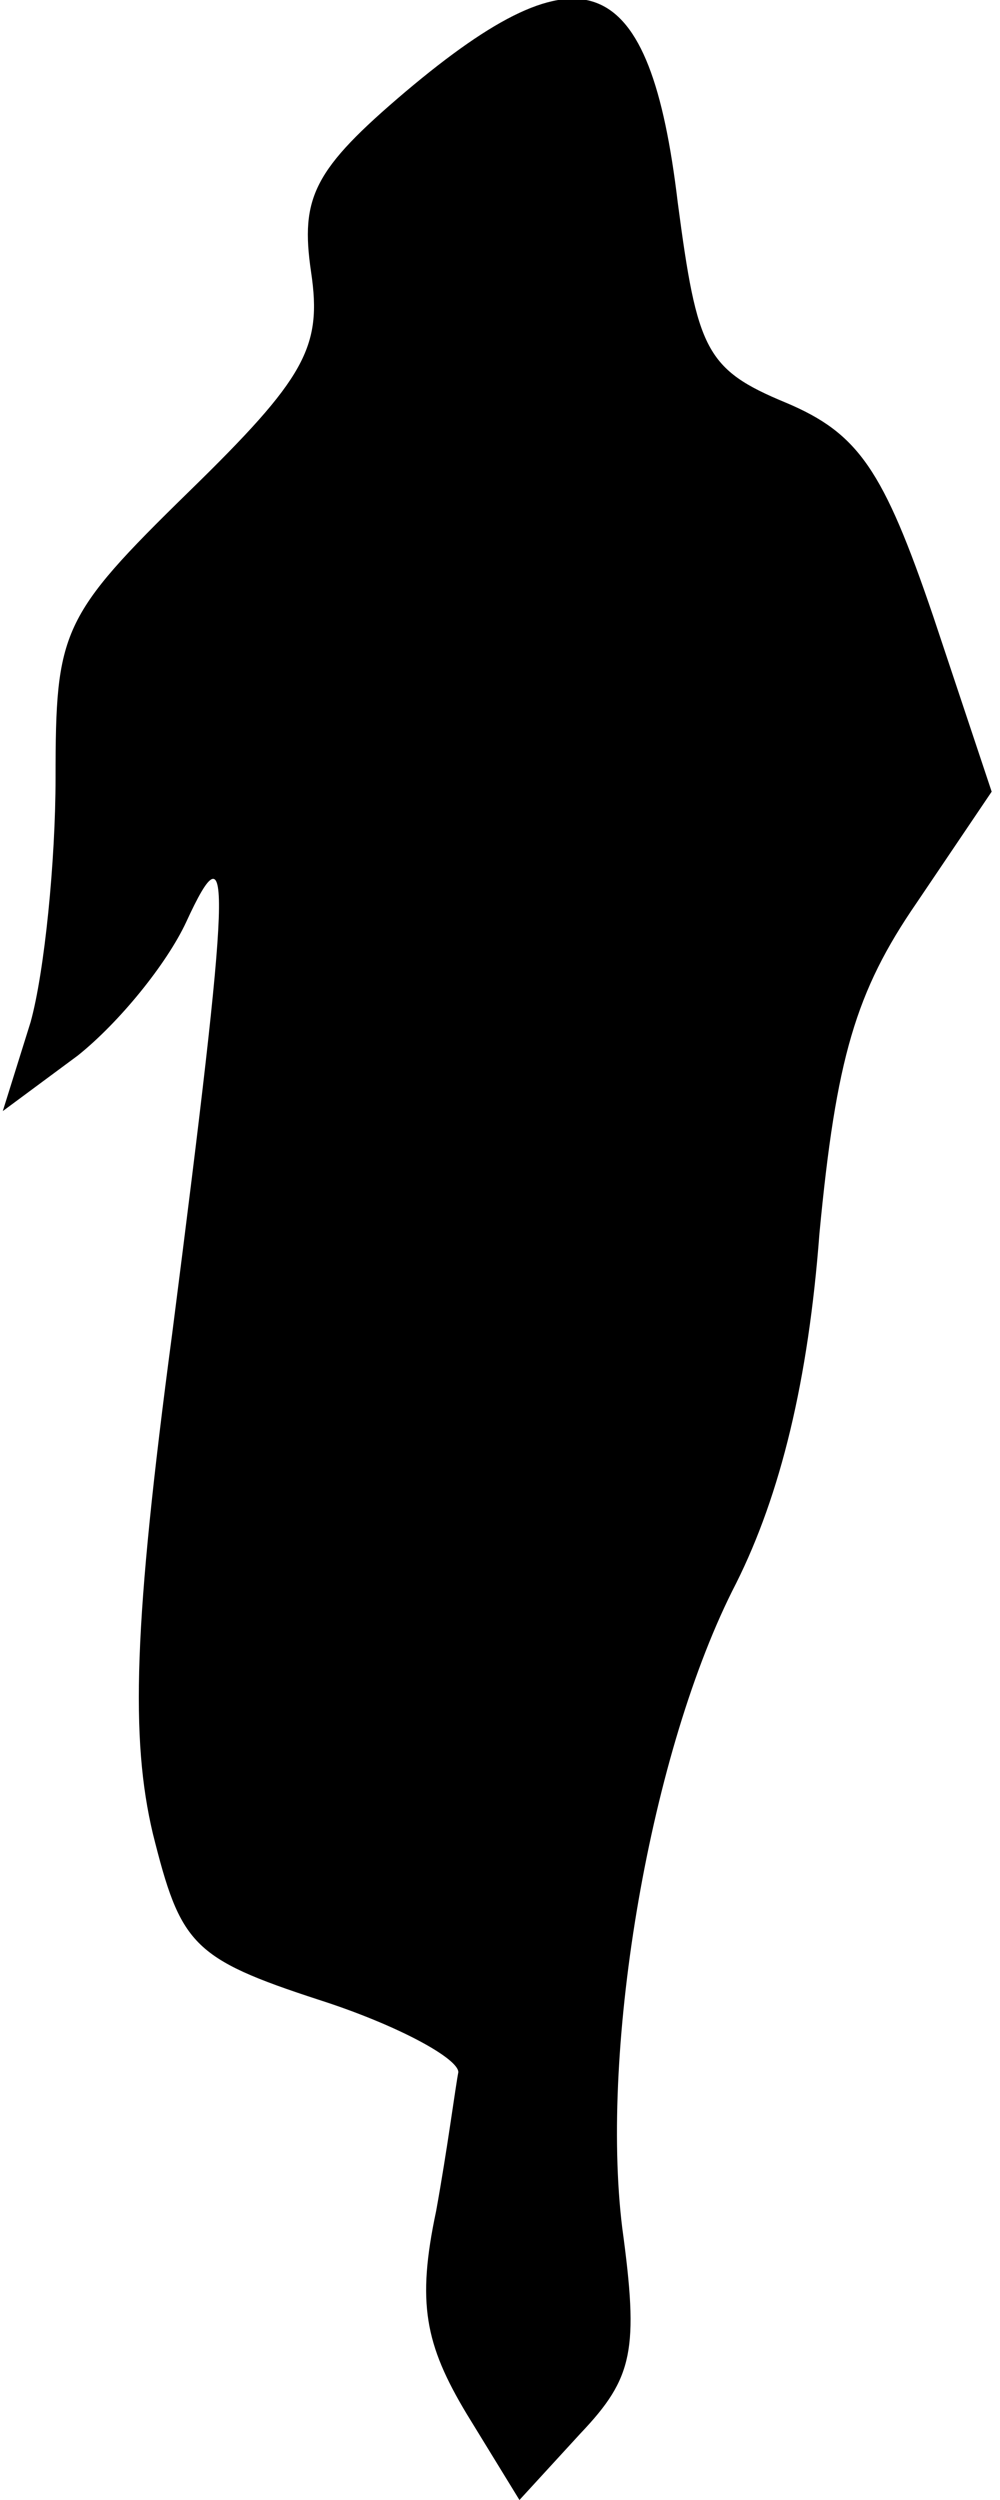 <?xml version="1.0" standalone="no"?>
<!DOCTYPE svg PUBLIC "-//W3C//DTD SVG 20010904//EN"
 "http://www.w3.org/TR/2001/REC-SVG-20010904/DTD/svg10.dtd">
<svg version="1.0" xmlns="http://www.w3.org/2000/svg"
 width="36pt" height="90pt" viewBox="0 0 36 90"
 preserveAspectRatio="xMidYMid meet">
<g transform="translate(0,90) scale(0.1,-0.1)"
fill="#000000" stroke="none">
<path fill="#000000" stroke="none" d="M146 867 c-33 -28 -38 -38 -34 -65 4
-27 -2 -38 -44 -79 -46 -45 -48 -50 -48 -103 0 -30 -4 -70 -9 -88 l-10 -32 27
20 c15 12 32 33 39 48 17 37 16 16 -5 -148 -14 -105 -15 -146 -7 -180 10 -40
14 -45 60 -60 28 -9 50 -21 50 -26 -1 -5 -4 -28 -8 -50 -7 -33 -4 -48 11 -73
l19 -31 22 24 c19 20 21 30 15 74 -8 65 10 172 41 232 16 32 26 73 30 126 6
63 13 87 35 119 l27 40 -21 63 c-18 53 -27 66 -53 77 -29 12 -32 19 -39 72
-10 84 -34 94 -98 40z"/>
</g>
</svg>
